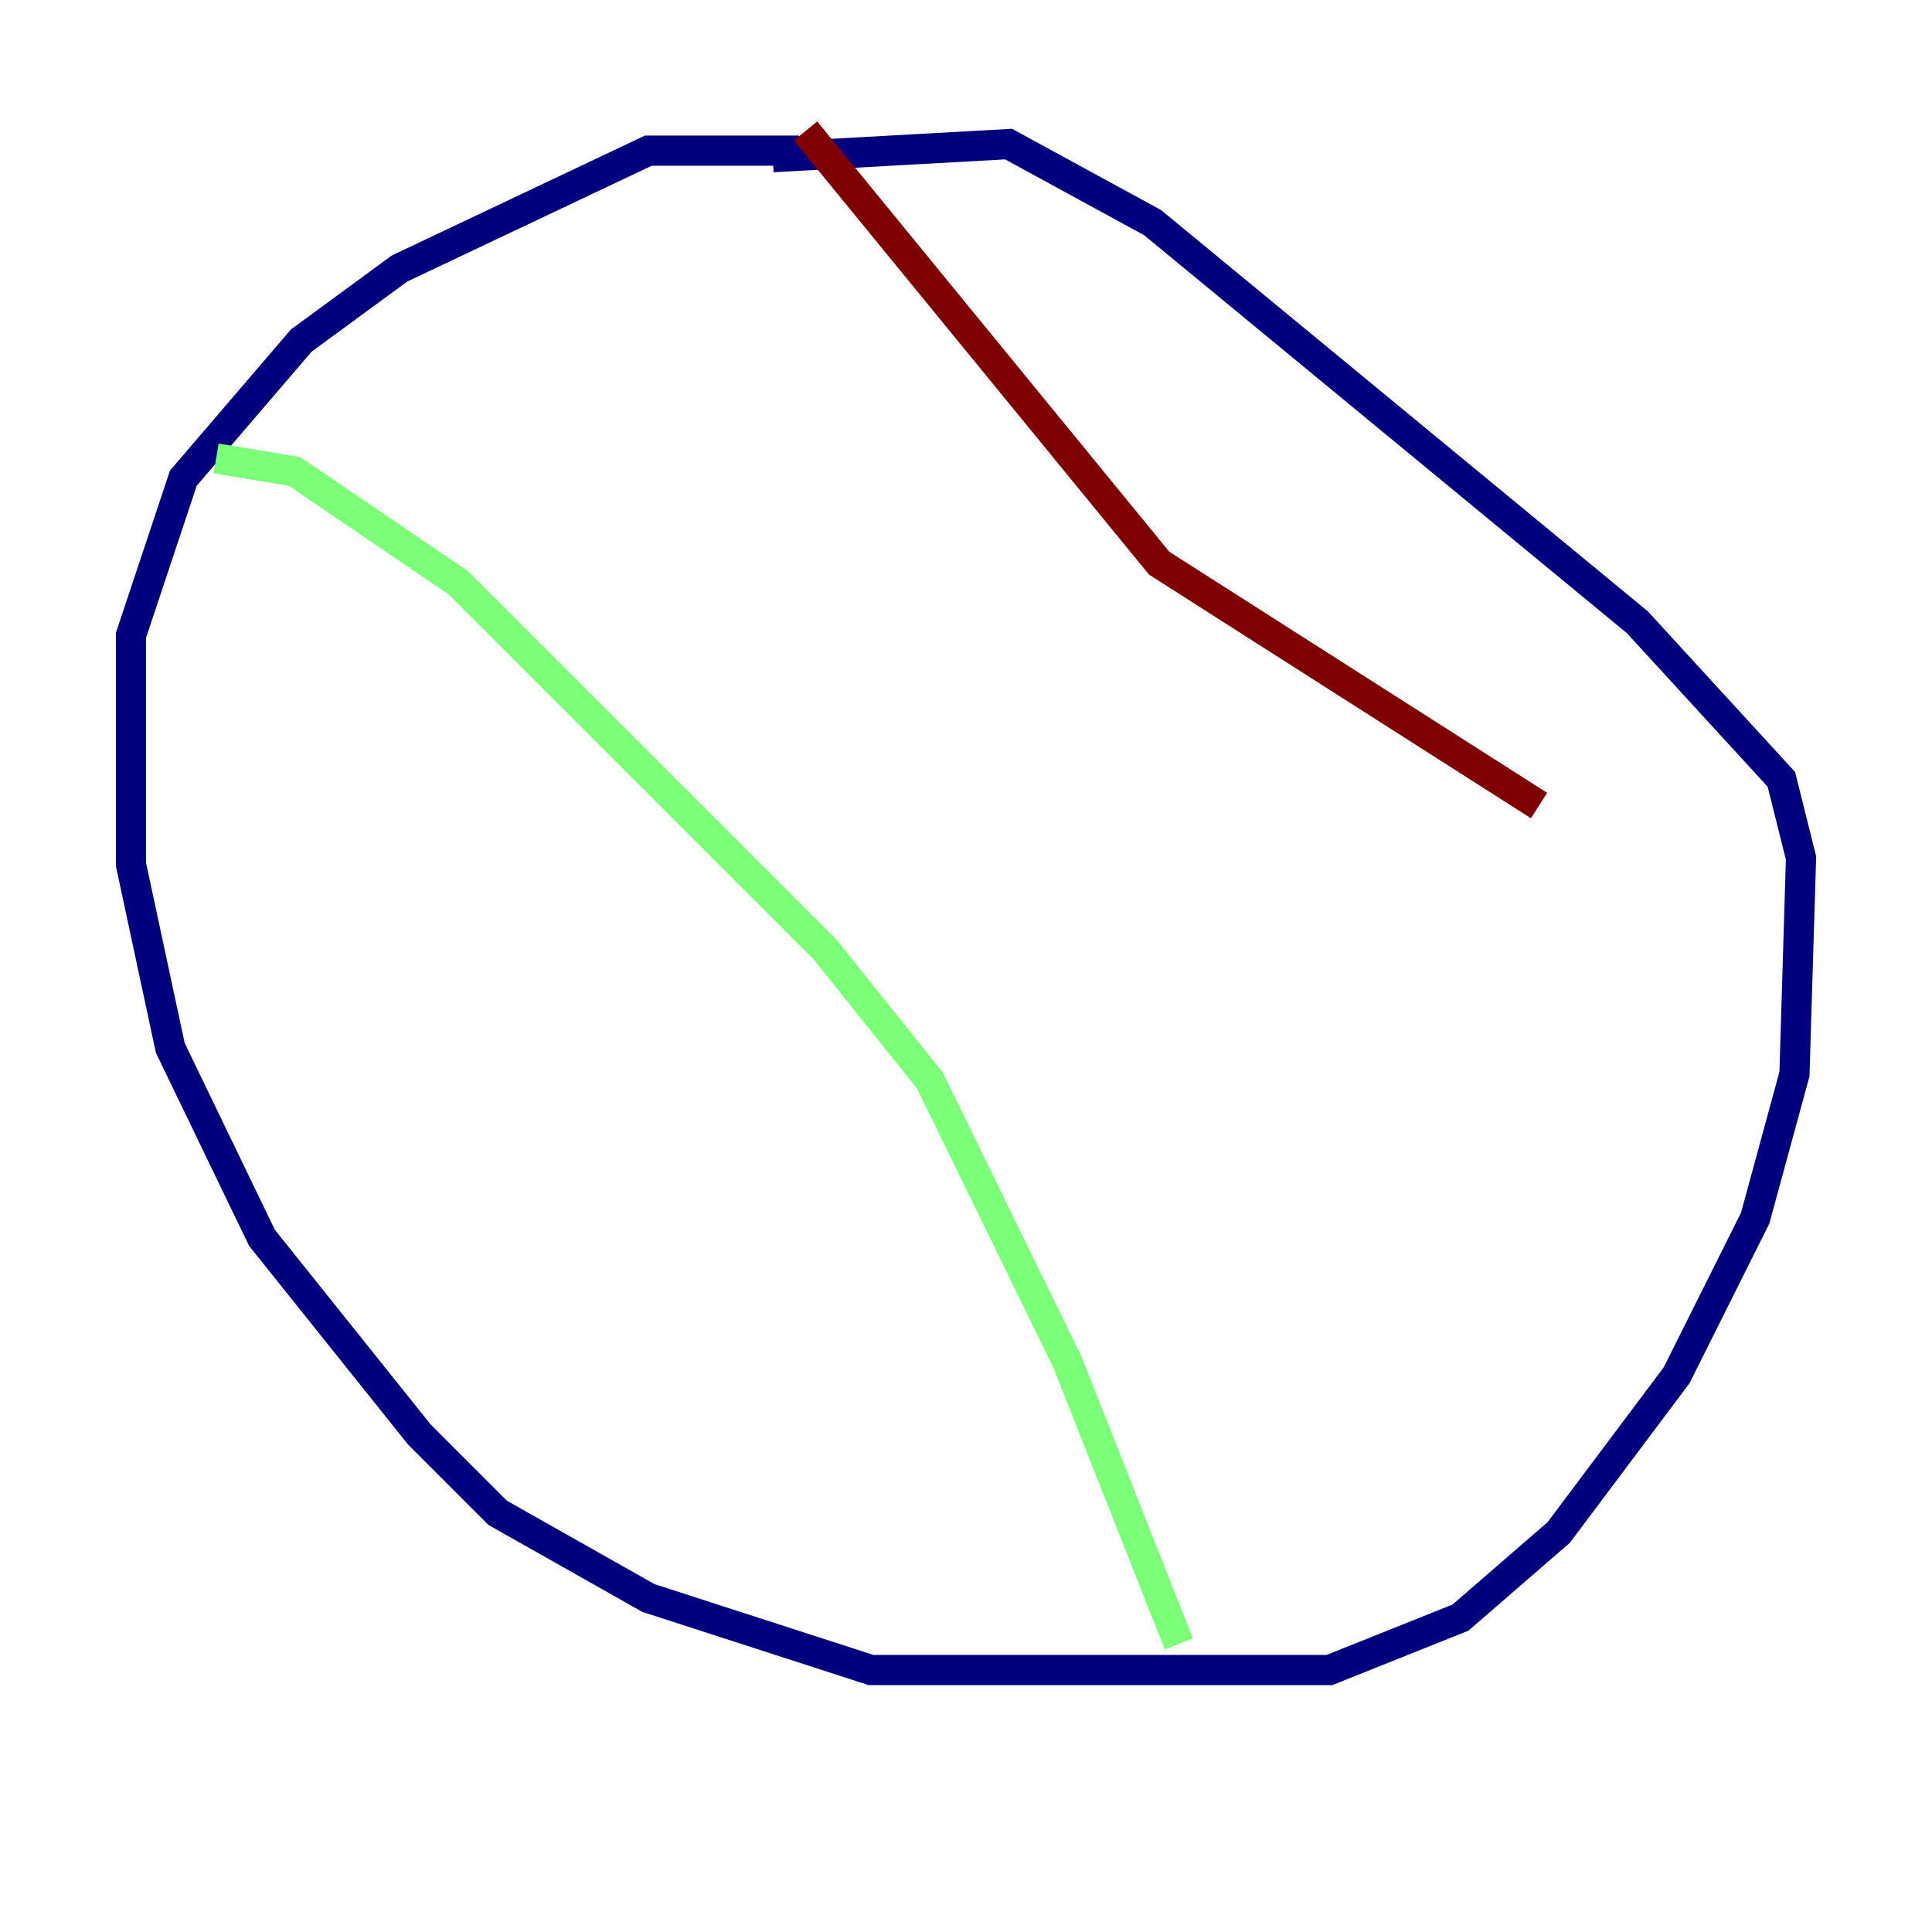 <?xml version="1.0" encoding="utf-8" ?>
<svg baseProfile="tiny" height="128" version="1.2" viewBox="0,0,128,128" width="128" xmlns="http://www.w3.org/2000/svg" xmlns:ev="http://www.w3.org/2001/xml-events" xmlns:xlink="http://www.w3.org/1999/xlink"><defs /><polyline fill="none" points="52.936,9.98 42.956,9.98 26.468,17.79 19.959,22.563 12.149,31.675 8.678,42.088 8.678,57.275 11.281,69.424 17.356,82.007 27.77,95.024 32.976,100.231 42.956,105.871 57.709,110.644 88.081,110.644 96.759,107.173 103.268,101.532 111.078,91.119 116.285,80.705 118.888,71.159 119.322,56.841 118.02,51.634 108.475,41.22 76.366,14.752 66.82,9.546 51.2,10.414" stroke="#00007f" stroke-width="2" /><polyline fill="none" points="14.319,30.373 19.525,31.241 30.373,38.617 54.671,62.915 61.614,71.593 70.725,90.251 78.102,108.909" stroke="#7cff79" stroke-width="2" /><polyline fill="none" points="53.37,8.678 76.8,37.315 101.966,53.37" stroke="#7f0000" stroke-width="2" /></svg>